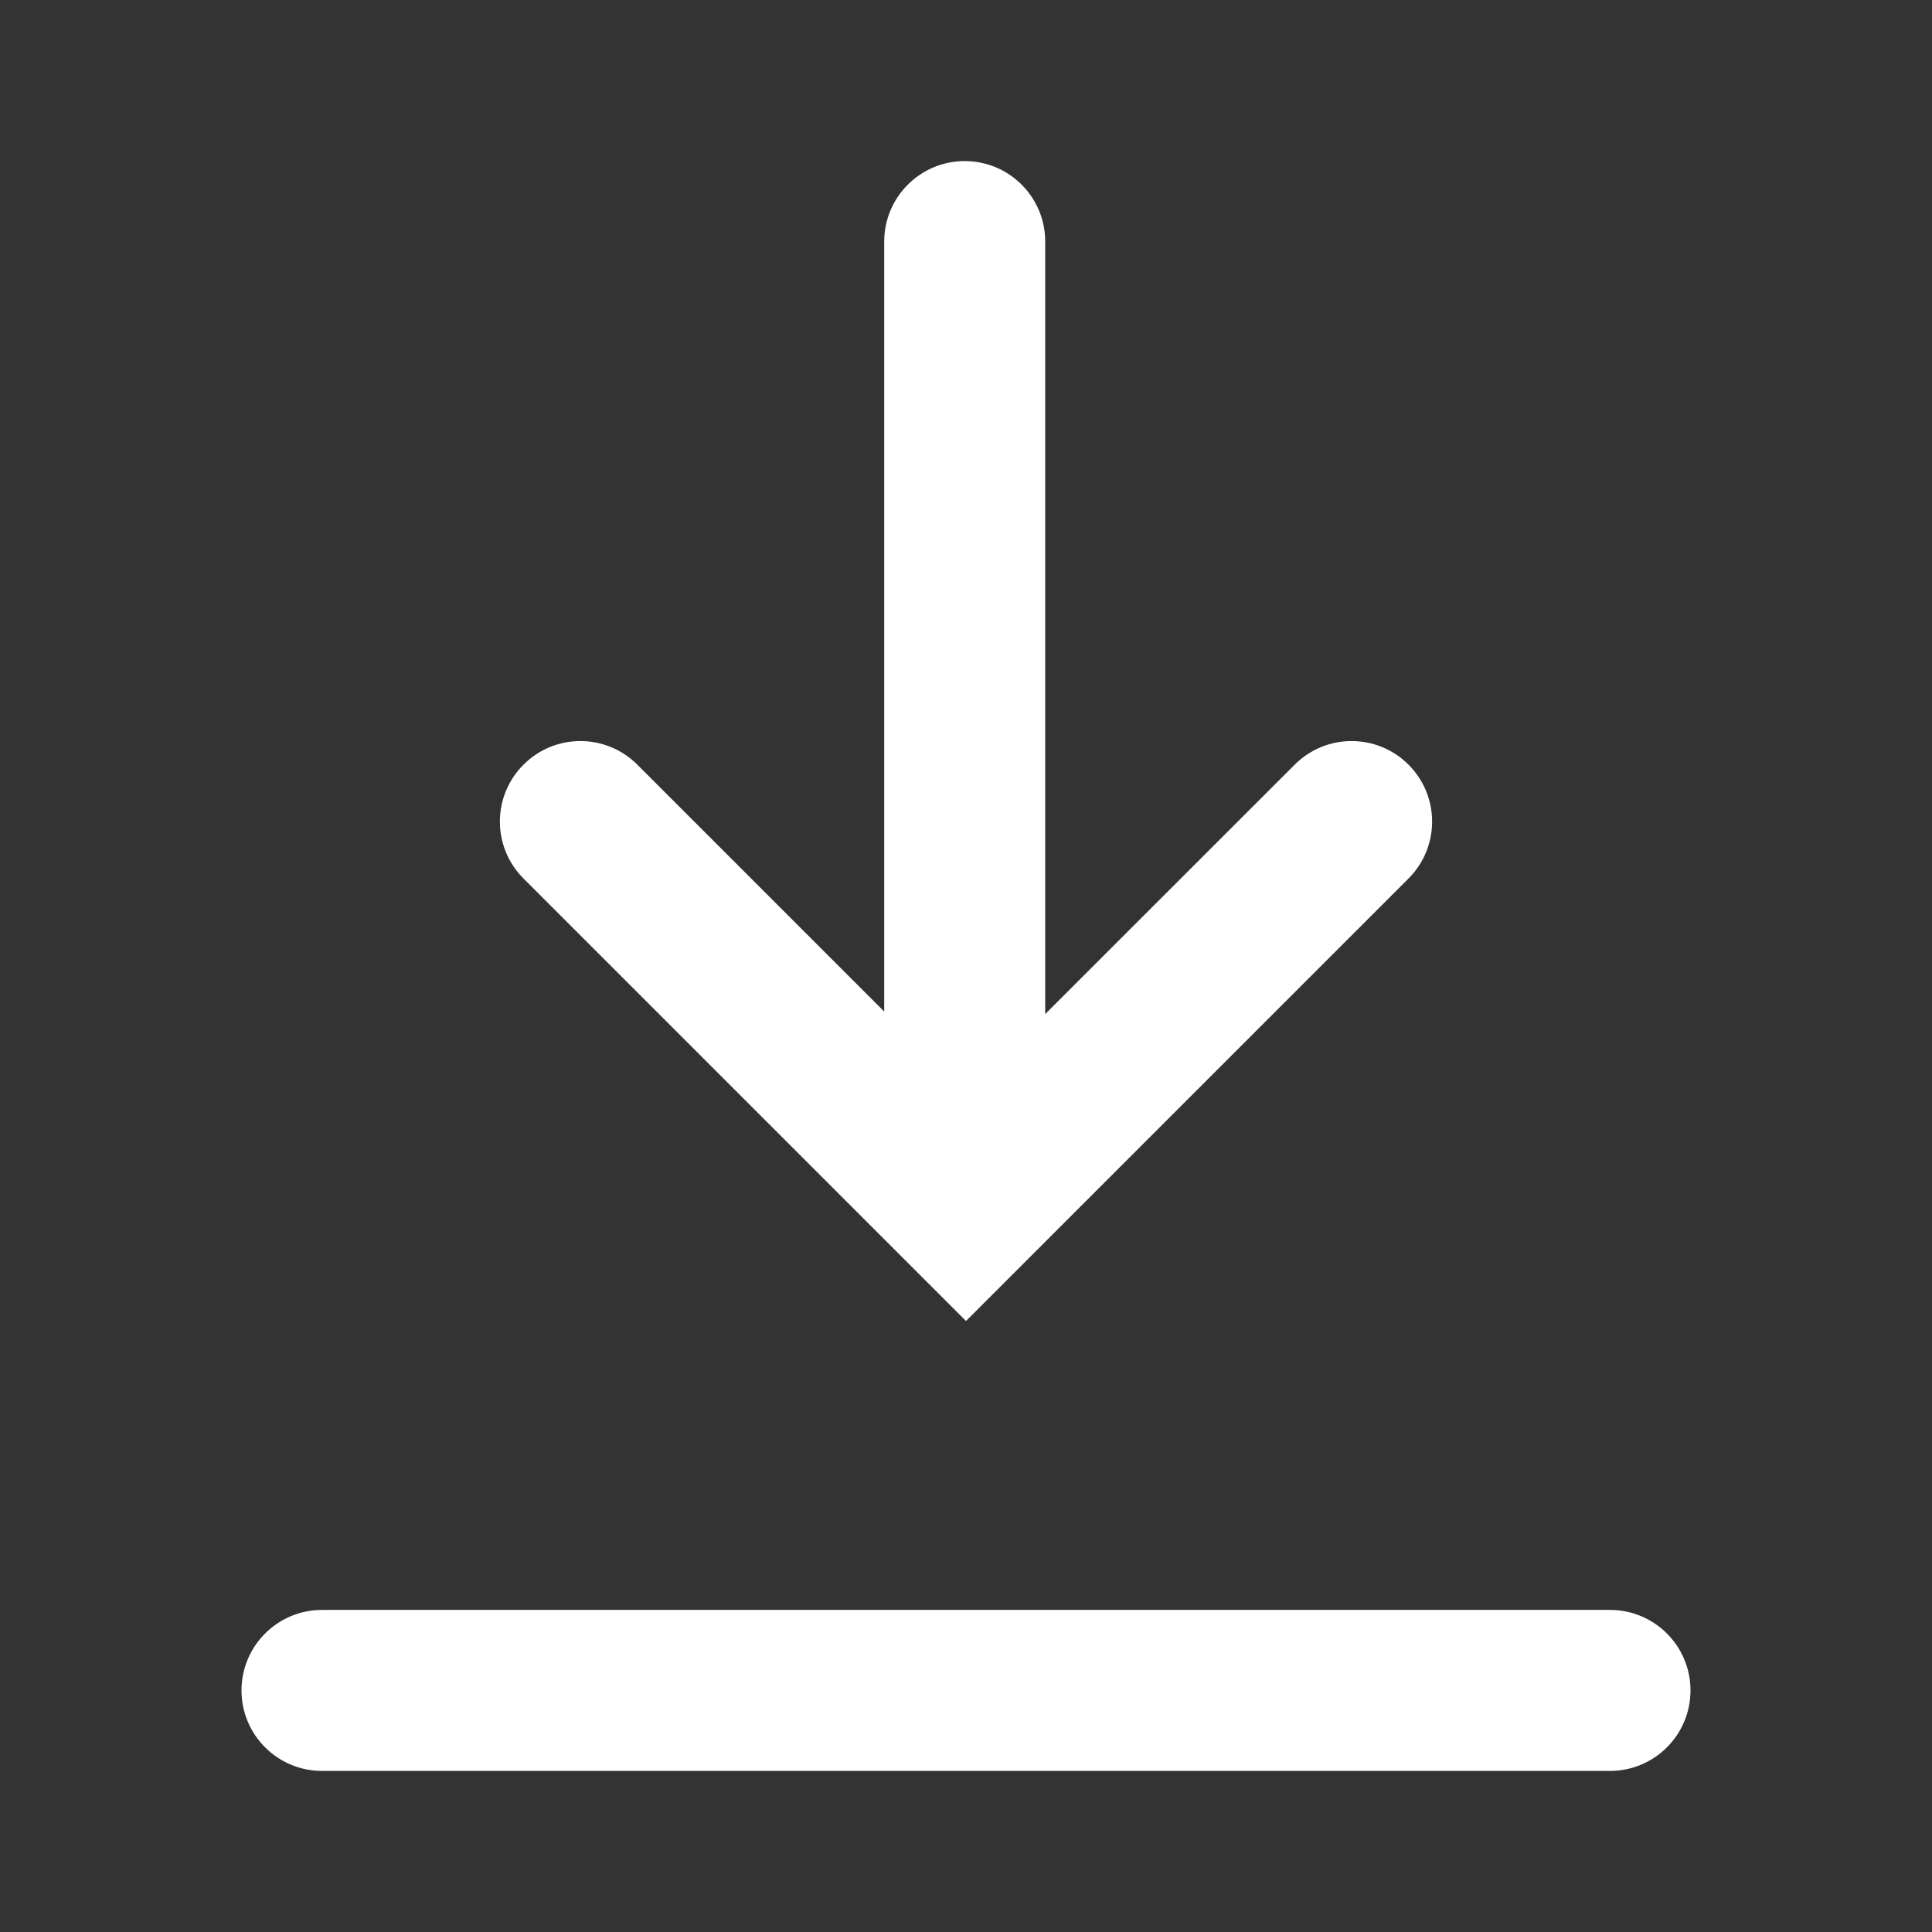 <?xml version="1.0" encoding="utf-8"?>
<!-- Generator: Adobe Illustrator 19.1.0, SVG Export Plug-In . SVG Version: 6.00 Build 0)  -->
<svg version="1.1" id="Layer_1" xmlns="http://www.w3.org/2000/svg" xmlns:xlink="http://www.w3.org/1999/xlink" x="0px" y="0px"
	 viewBox="0 0 24 24" enable-background="new 0 0 24 24" xml:space="preserve">
<rect x="0" y="0" width="24" height="24" fill="#333333" stroke="none"/>
<g>
	<path fill="#ffffff" d="M17.497,9.499c-0.391-0.391-1.023-0.391-1.414,0l-3.099,3.098V3.001c0-0.552-0.447-1-1-1
		c-0.552,0-1,0.448-1,1v9.565L7.917,9.499c-0.391-0.391-1.024-0.391-1.414,0c-0.391,0.391-0.391,1.023,0,1.414L12,16.41l5.497-5.497
		C17.888,10.522,17.888,9.89,17.497,9.499"/>
	<path fill="#ffffff" d="M20,21.999H4c-0.552,0-1-0.448-1-1c0-0.552,0.448-1,1-1h16c0.552,0,1,0.448,1,1
		C21,21.551,20.552,21.999,20,21.999"/>
</g>
</svg>
